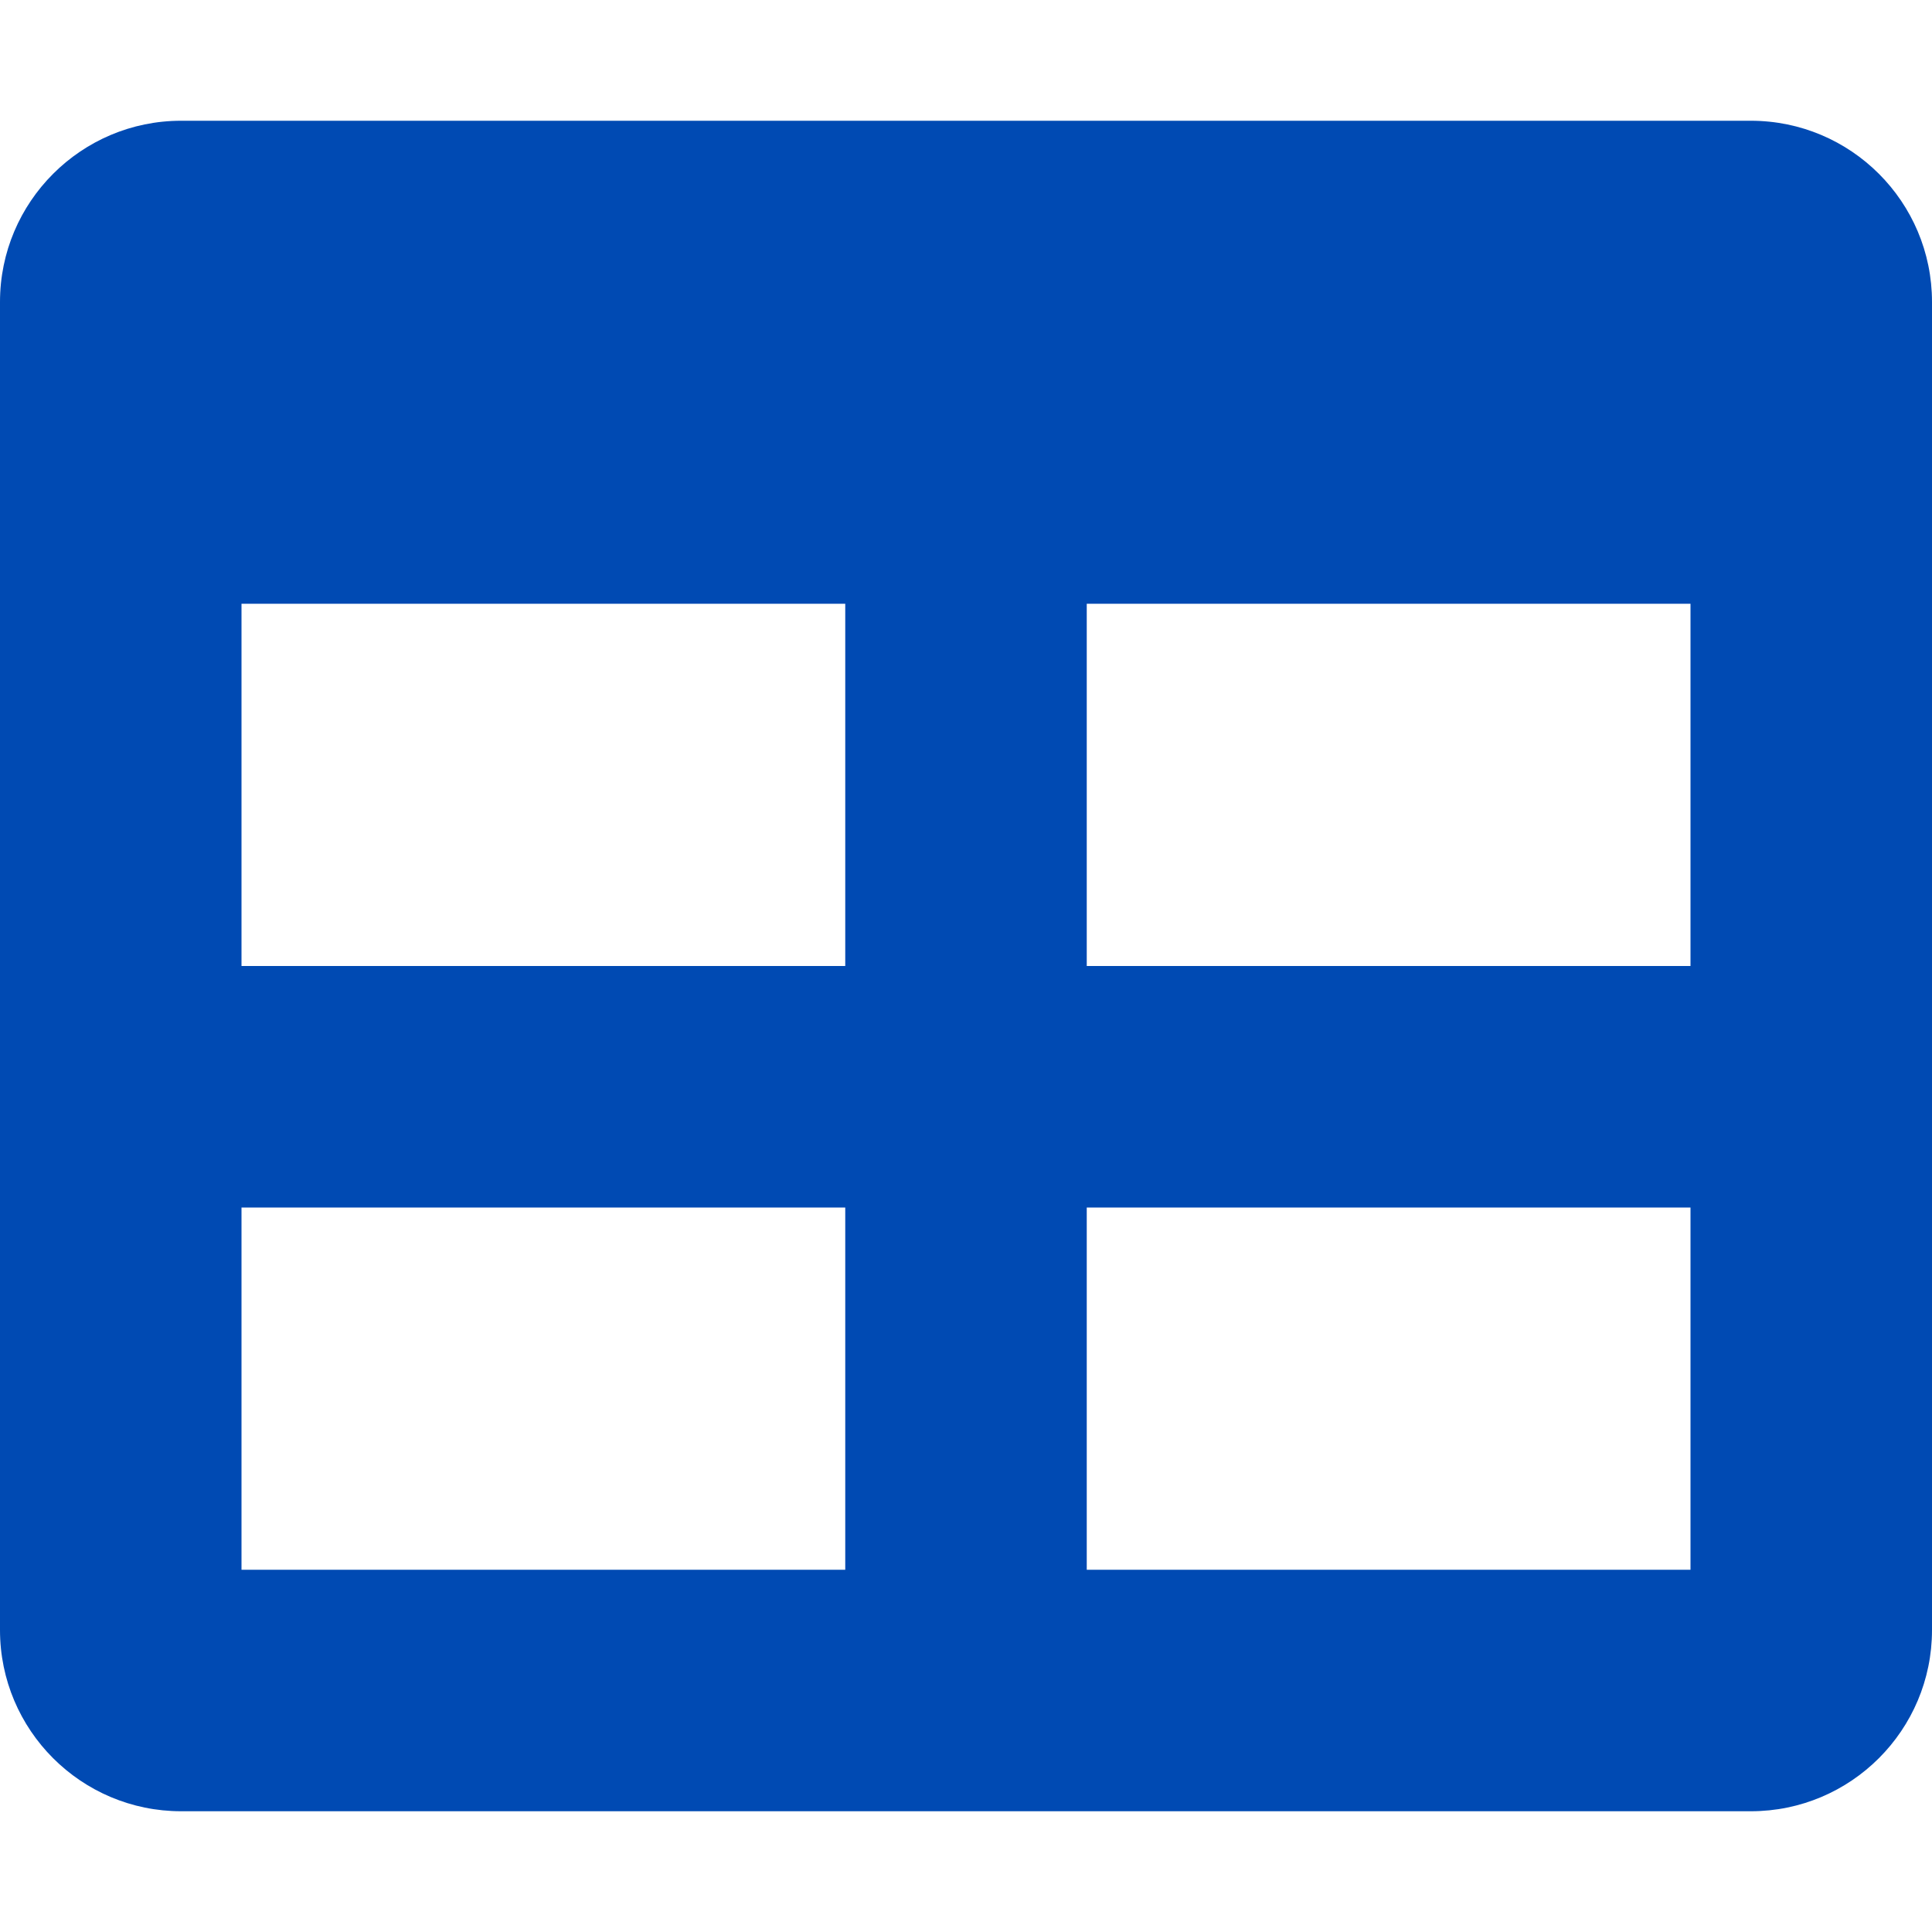 <svg xmlns="http://www.w3.org/2000/svg" width="14" height="14" fill="none"><path fill="#004AB3FF" d="M12.688.875H1.312C.589.875 0 1.463 0 2.188v9.624c0 .725.588 1.313 1.313 1.313h11.374c.725 0 1.313-.588 1.313-1.313V2.188c0-.725-.588-1.313-1.313-1.313Zm-6.563 10.5H1.75V8.75h4.375v2.625Zm0-4.375H1.75V4.375h4.375V7Zm6.125 4.375H7.875V8.75h4.375v2.625Zm0-4.375H7.875V4.375h4.375V7Z"/></svg>